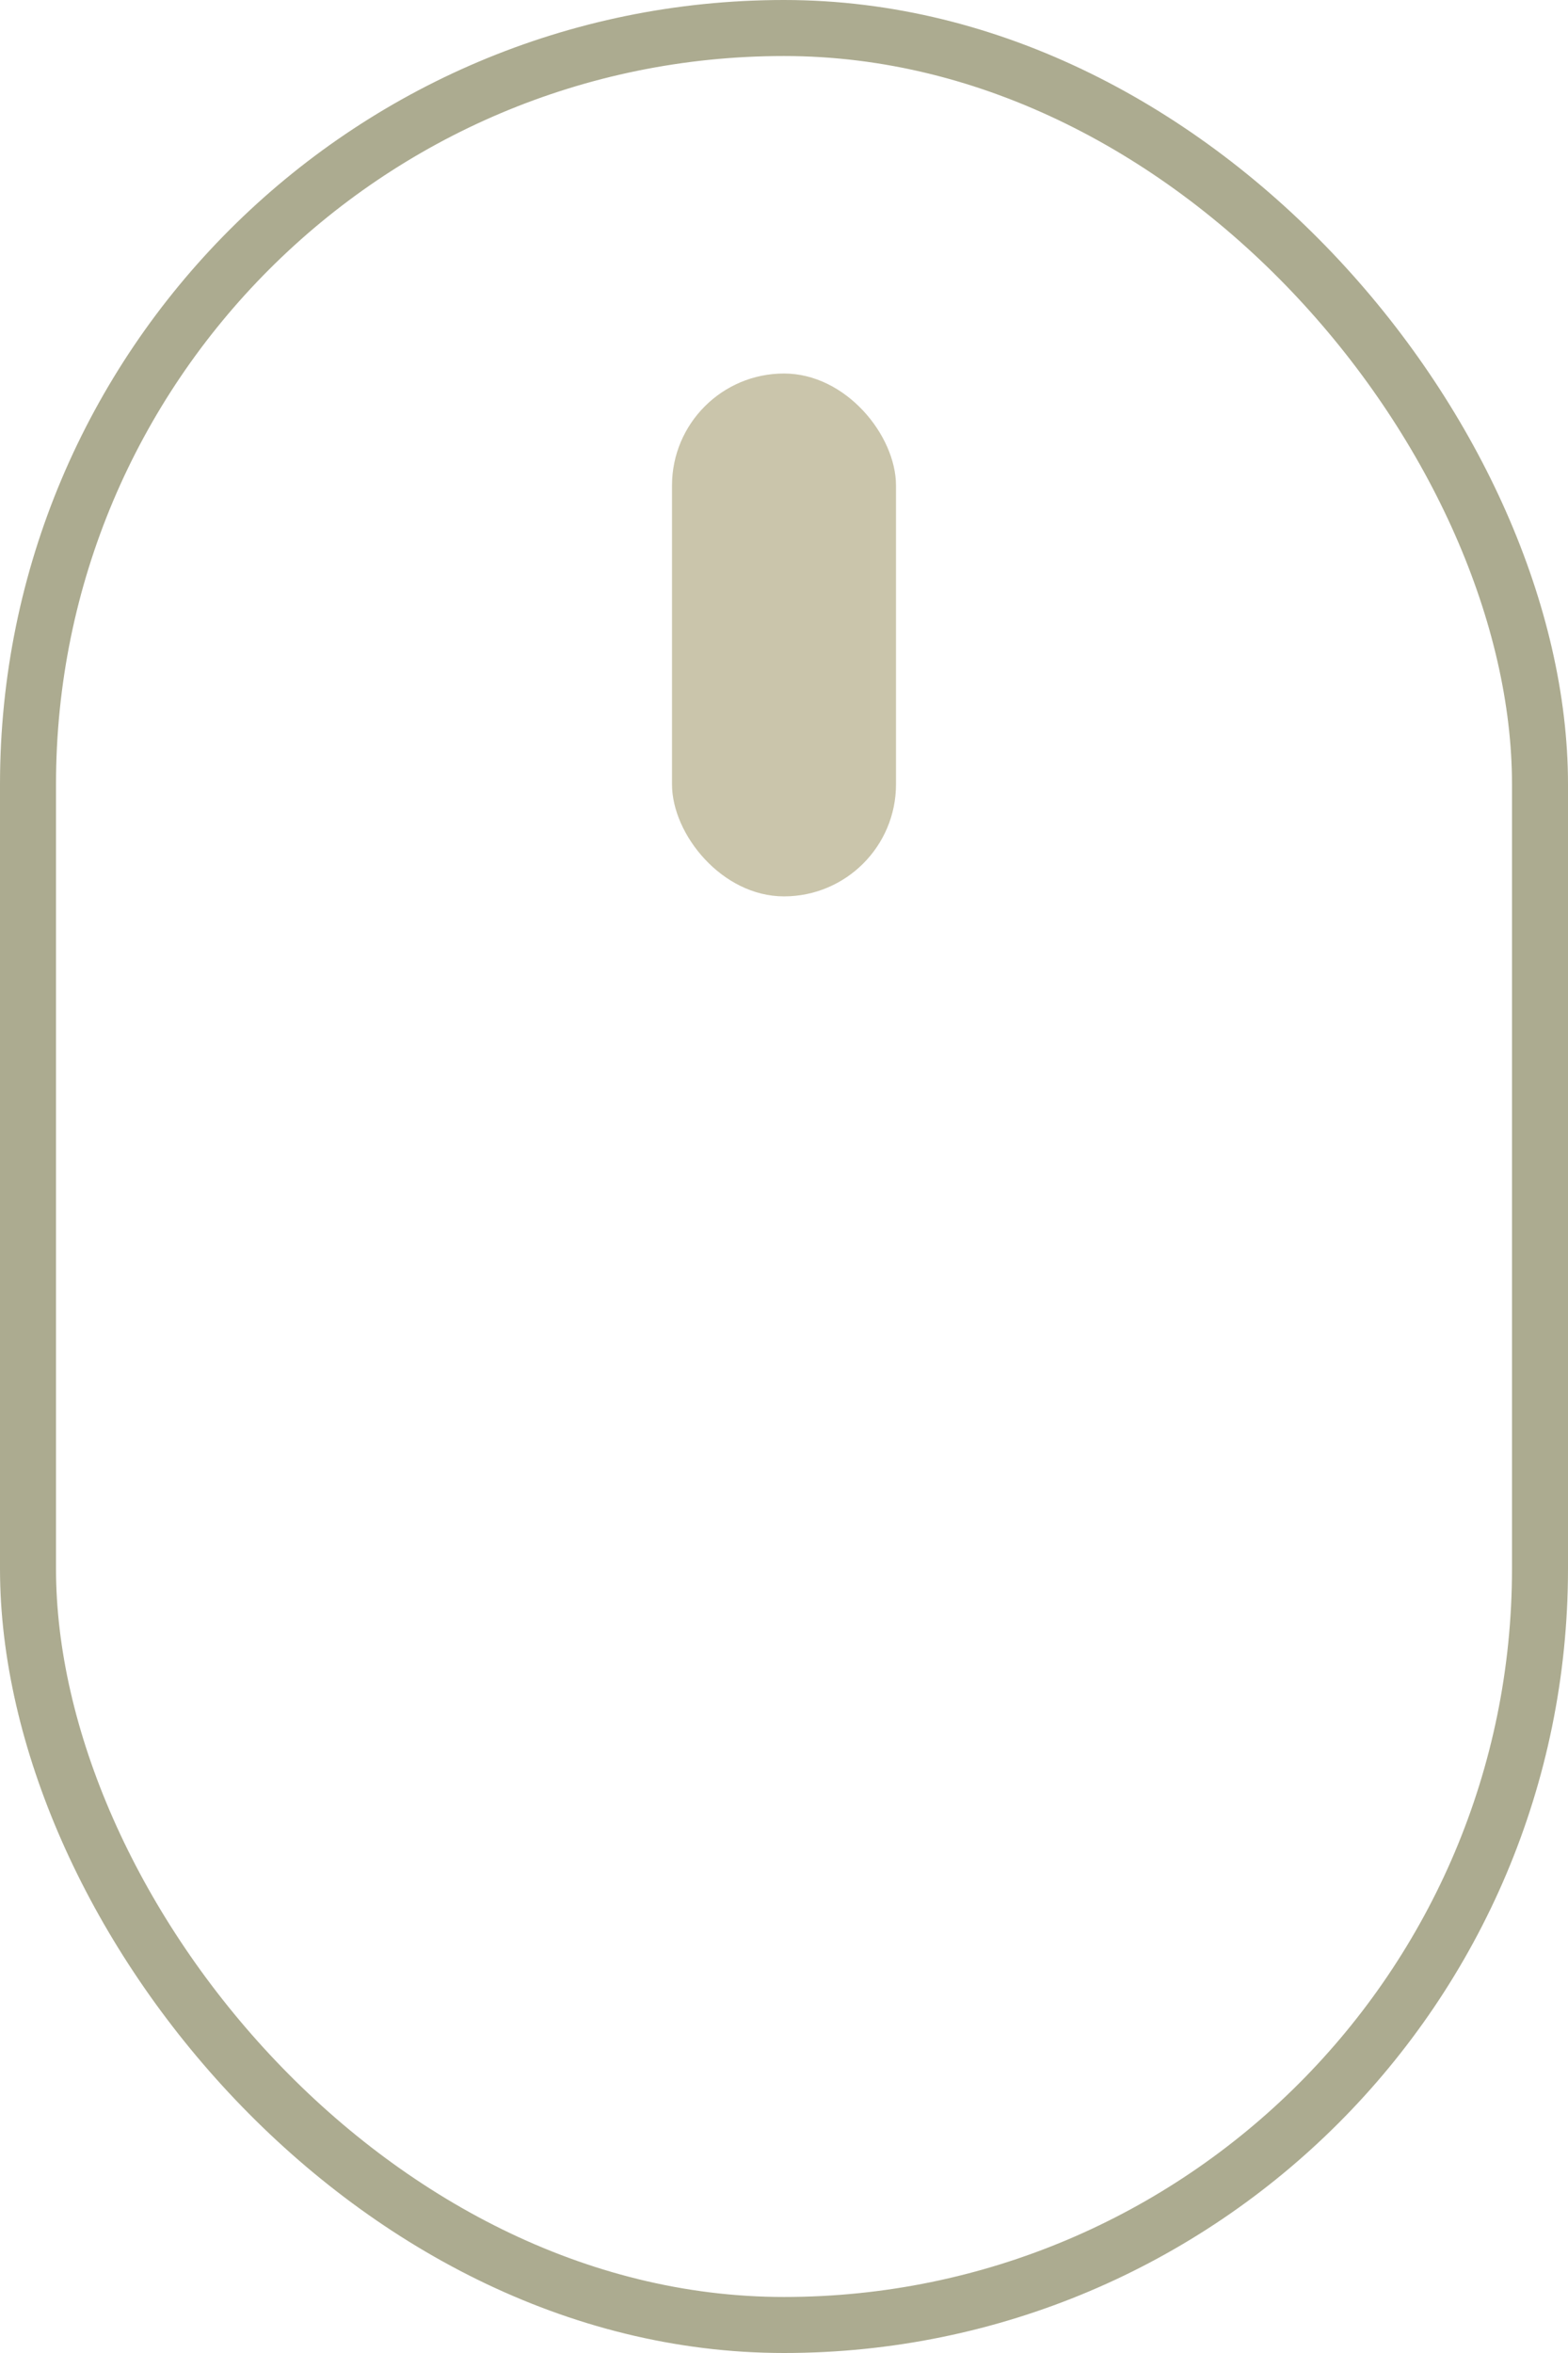 <svg data-anim="slide-down" width="28" height="42" viewBox="0 0 28 42" fill="none" xmlns="http://www.w3.org/2000/svg" class="has-animate" data-load-animation="true">
                                                <rect opacity="0.6" x="0.5" y="0.5" width="27" height="41" rx="13.5" stroke="#757346"></rect>
                                                <rect id="scroll-animate" opacity="0.6" x="12" y="6.667" width="4" height="9.333" rx="2" fill="#A79E74"></rect>
                                            </svg>